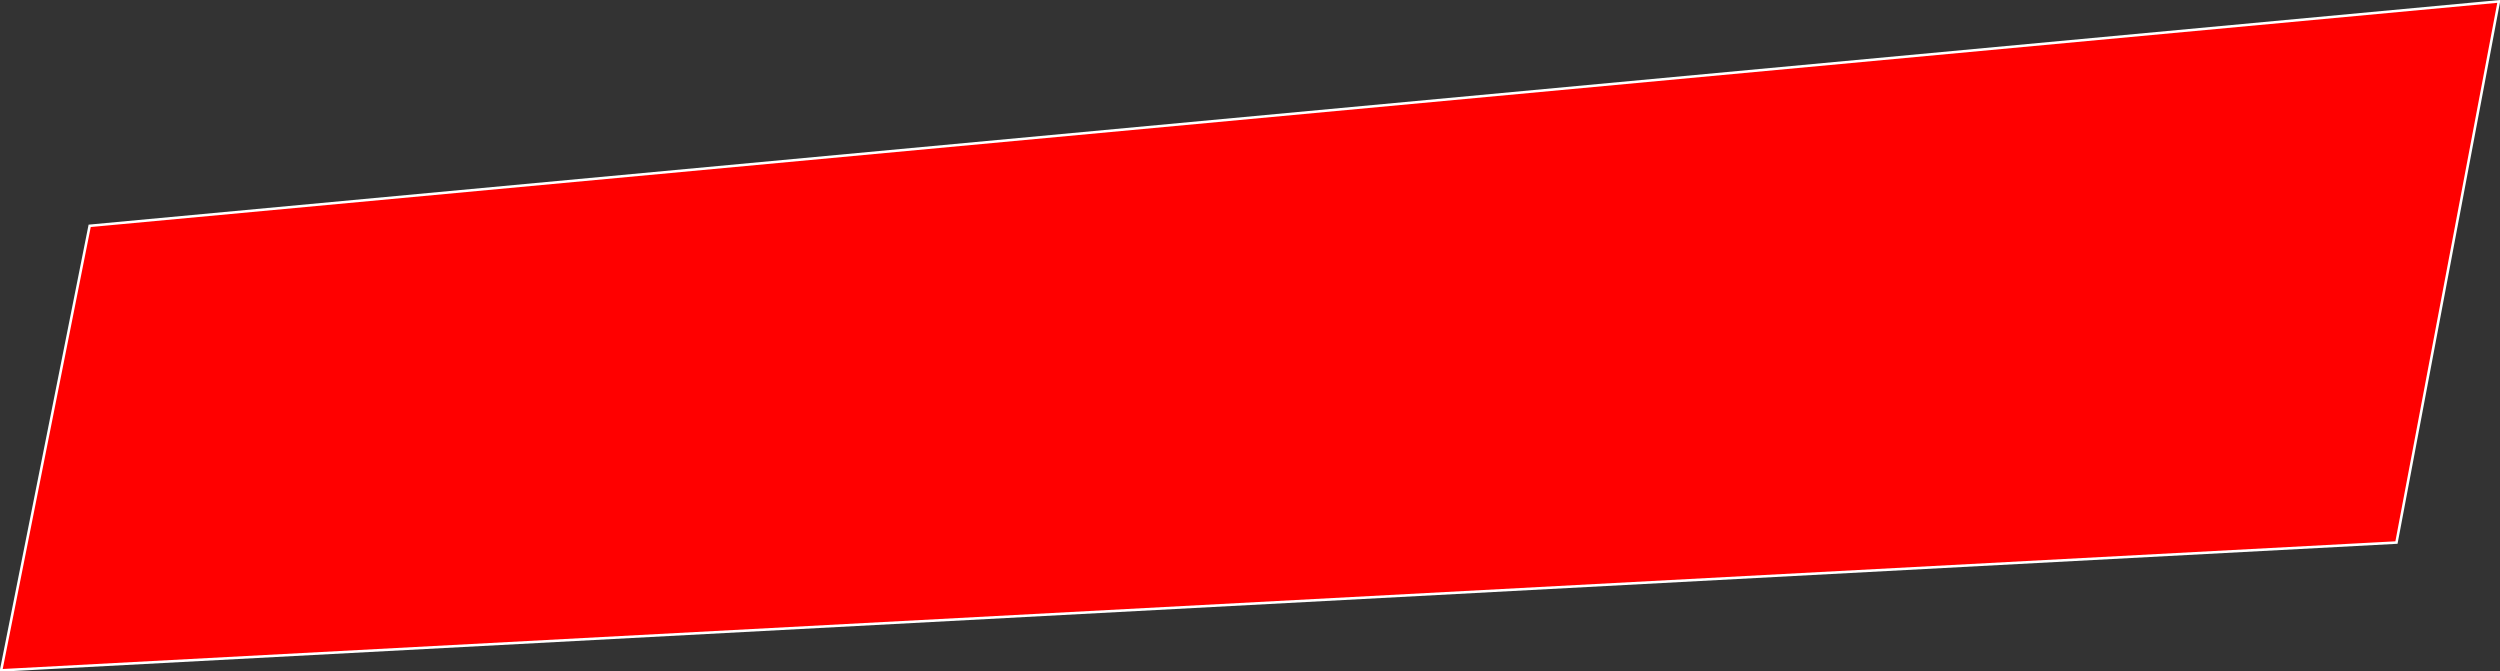 <svg xmlns="http://www.w3.org/2000/svg" width="213.032" height="57.22" viewBox="0 0 213.032 57.22">
  <rect x="0" y="0" width="213.032" height="57.22" fill="#333333" stroke="none"/>
  <defs>
    <style>
      .cls-1 {
        fill: red;
        stroke: #fff;
        stroke-width: 0.22px;
        fill-rule: evenodd;
      }
    </style>
  </defs>
  <path id="Rectangle_521_copy" data-name="Rectangle 521 copy" class="cls-1" d="M422,306.853l205.293-19.125-8.724,46.113L414.456,344.733Z" transform="translate(-414.359 -287.609)"/>
</svg>
